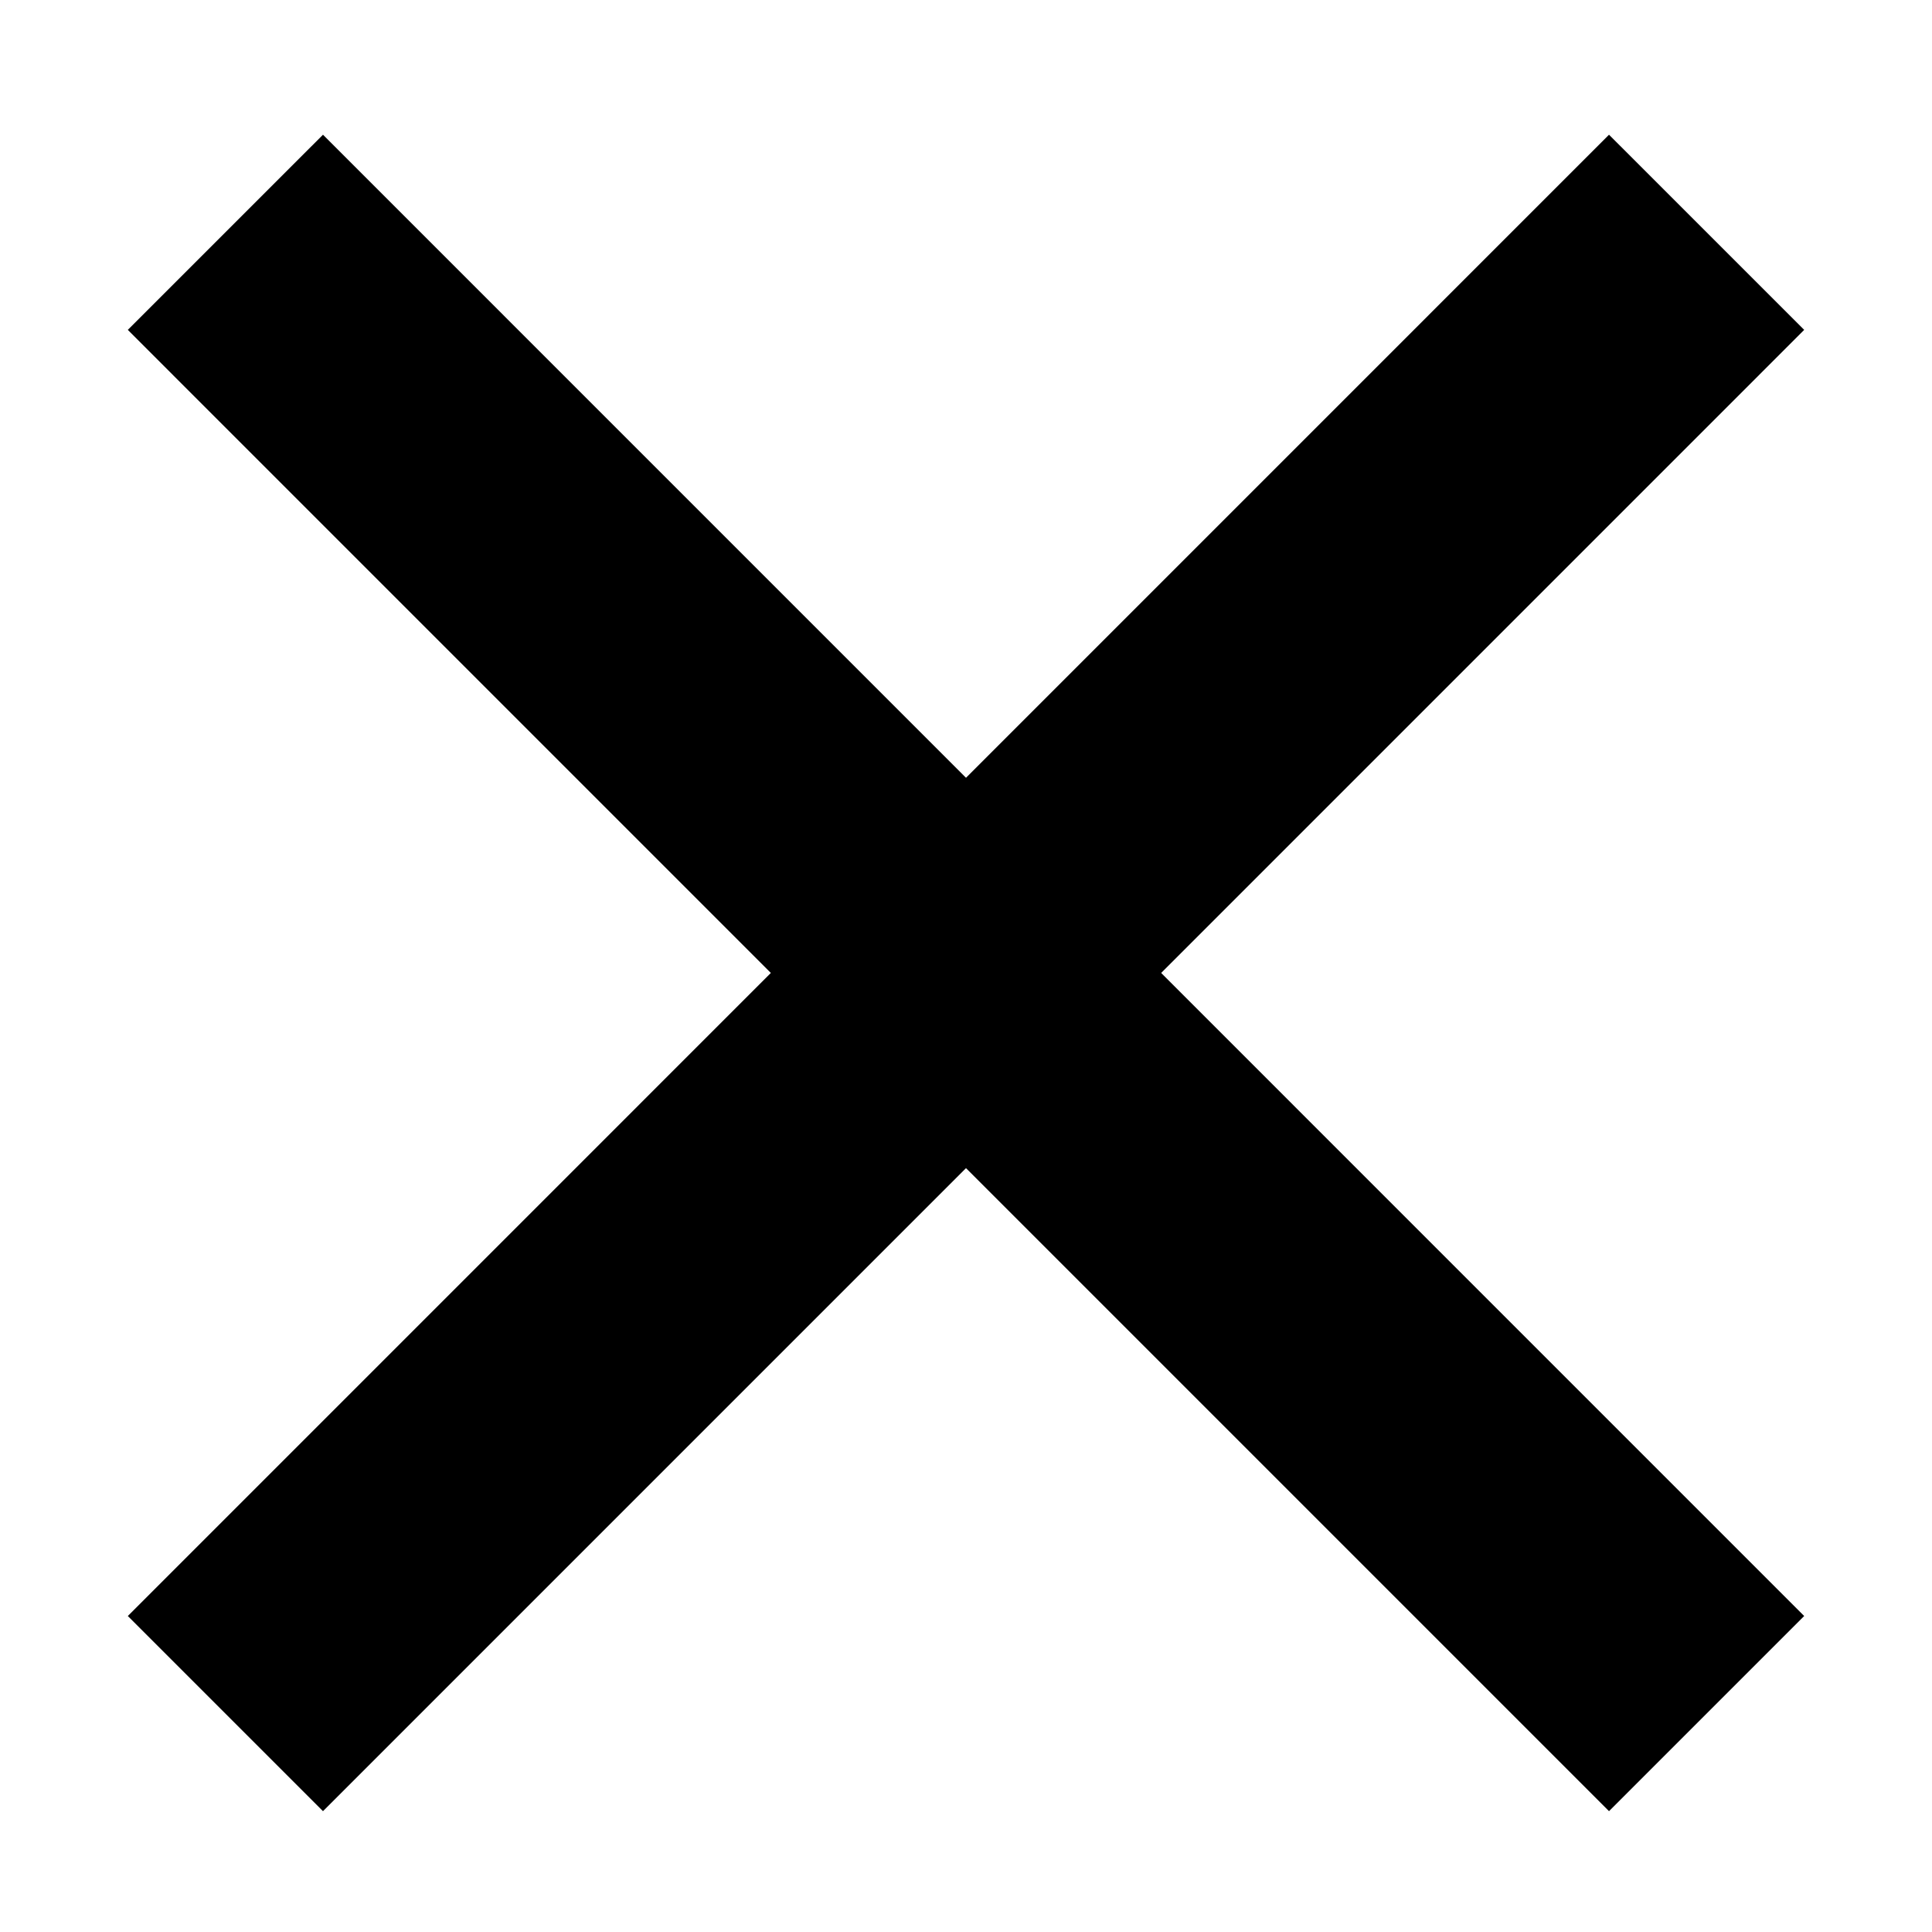 <svg width="21" height="21" viewBox="0 0 21 21" fill="none" xmlns="http://www.w3.org/2000/svg">
<path d="M2.45 2.525L18.55 18.626" stroke="currentColor" stroke-width="3"/>
<path d="M18.55 2.525L2.45 18.626" stroke="currentColor" stroke-width="3"/>
</svg>
